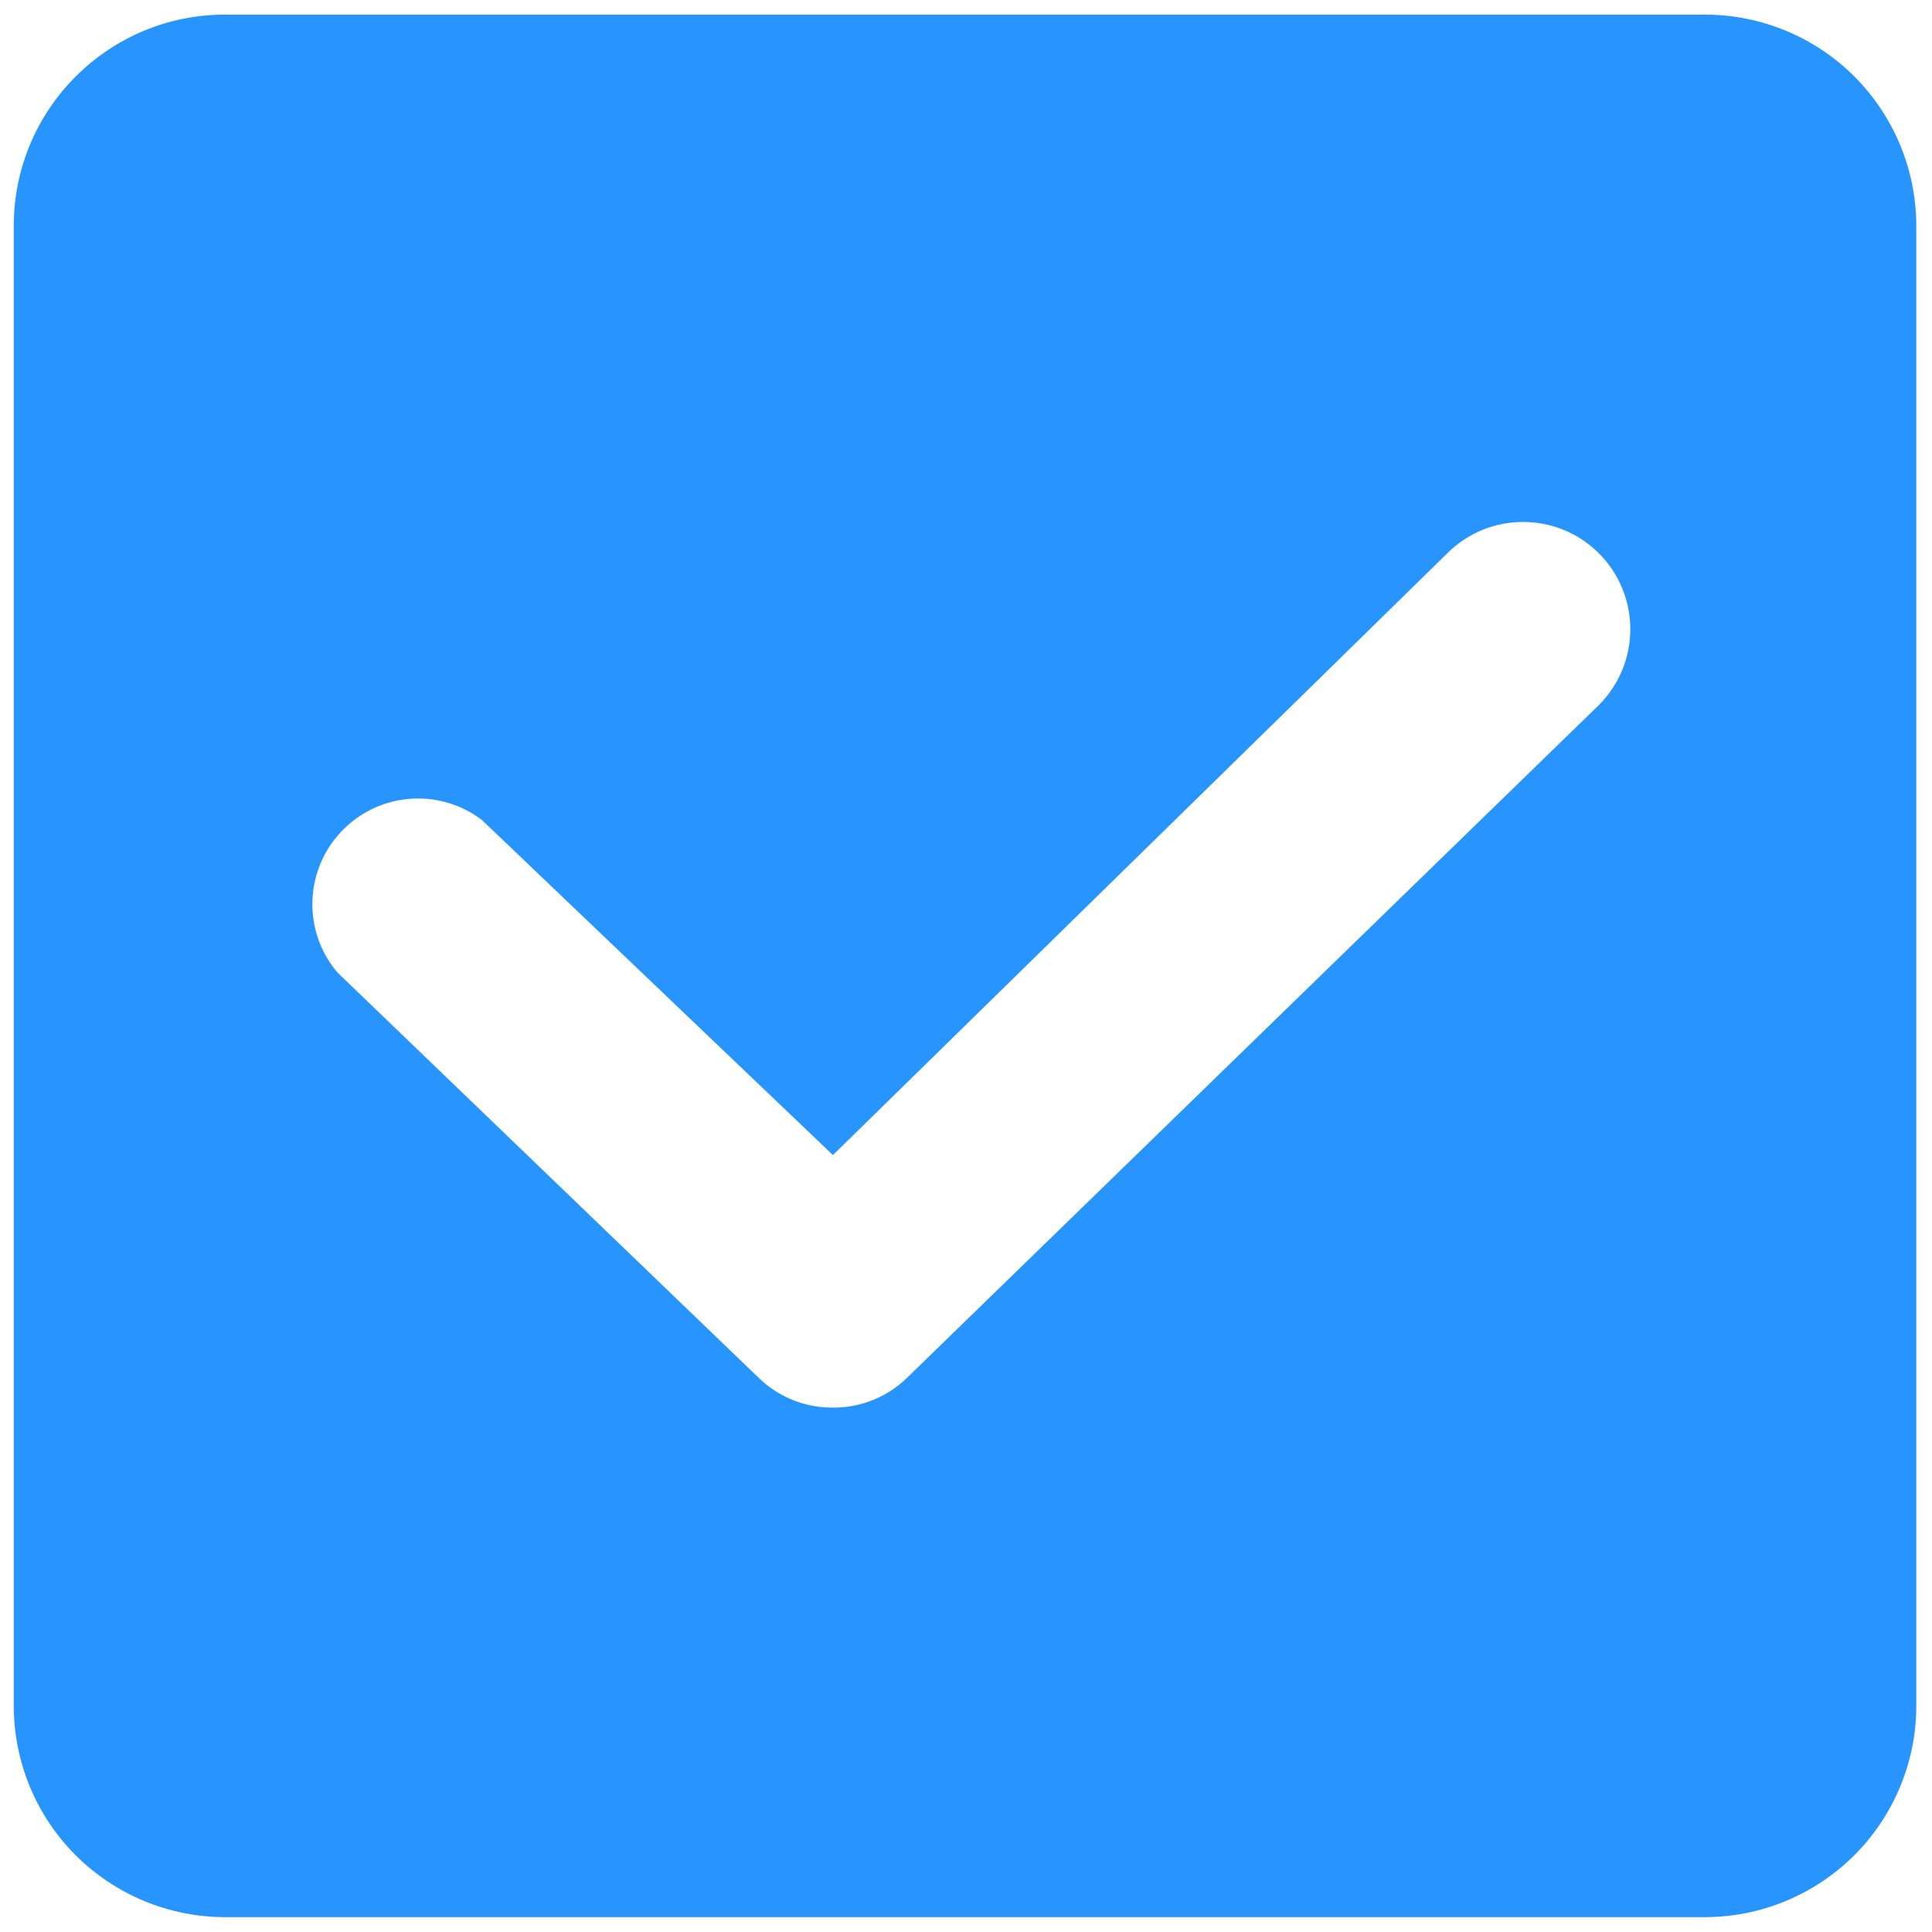 <?xml version="1.0" encoding="UTF-8"?>
<svg width="16px" height="16px" viewBox="0 0 16 16" version="1.1" xmlns="http://www.w3.org/2000/svg" xmlns:xlink="http://www.w3.org/1999/xlink">
    <!-- Generator: Sketch 61 (89581) - https://sketch.com -->
    <title>勾选</title>
    <desc>Created with Sketch.</desc>
    <g id="页面1" stroke="none" stroke-width="1" fill="none" fill-rule="evenodd">
        <g id="勾选" transform="translate(-1, -1)" fill-rule="nonzero">
            <rect id="矩形" fill="#000000" opacity="0" x="0" y="0" width="18" height="18"></rect>
            <path d="M14.244,6.836 L8.51,12.412 C8.348,12.569 8.132,12.657 7.906,12.657 C7.679,12.661 7.459,12.576 7.294,12.421 L3.792,9.051 C3.505,8.71 3.521,8.208 3.828,7.885 C4.135,7.562 4.636,7.521 4.991,7.791 L7.898,10.566 L12.983,5.585 C13.329,5.237 13.891,5.235 14.239,5.58 C14.587,5.926 14.589,6.488 14.244,6.836 Z M15.119,1.121 L2.864,1.121 C1.898,1.121 1.114,1.904 1.114,2.871 L1.114,15.126 C1.114,15.59 1.298,16.036 1.626,16.364 C1.955,16.692 2.4,16.877 2.864,16.877 L15.119,16.877 C15.583,16.877 16.028,16.692 16.357,16.364 C16.685,16.036 16.87,15.59 16.87,15.126 L16.87,2.871 C16.87,2.407 16.685,1.962 16.357,1.633 C16.028,1.305 15.584,1.121 15.119,1.121 Z" id="形状" fill="#2895FF"></path>
        </g>
    </g>
</svg>